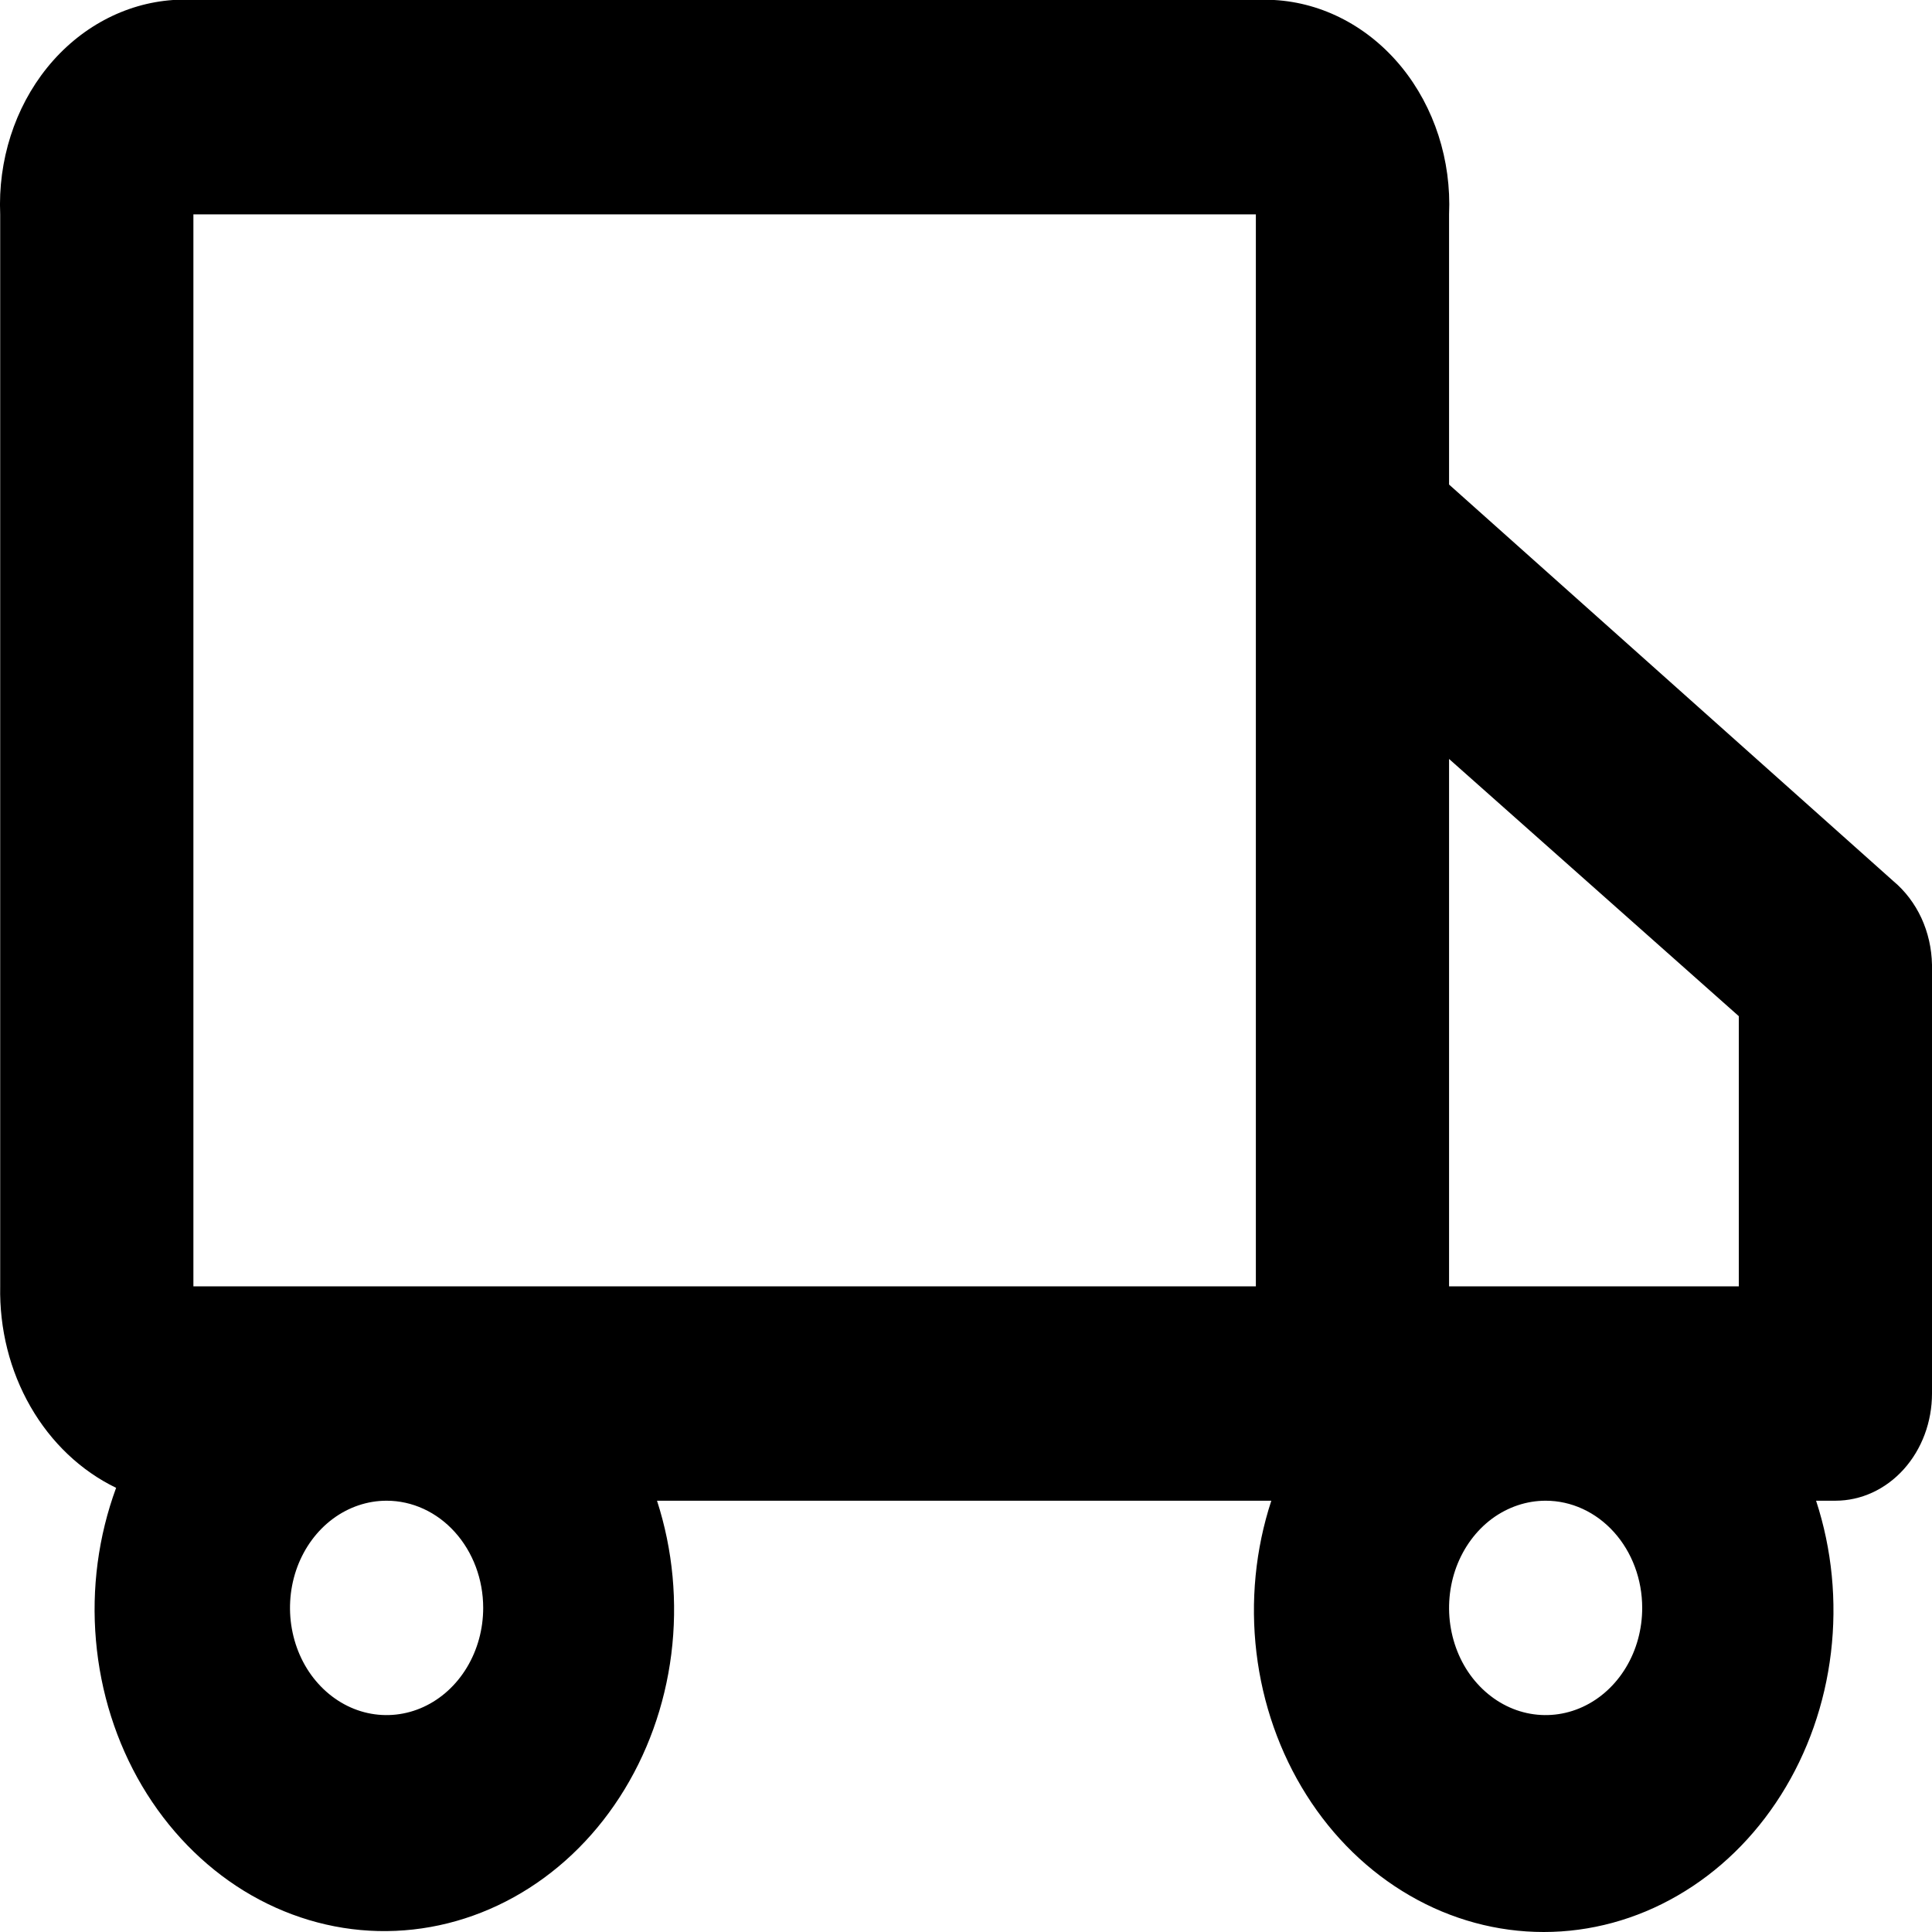 <svg width="30" height="30" viewBox="0 0 30 30" fill="none" xmlns="http://www.w3.org/2000/svg">
<path d="M29.4 13.682L22.501 7.524V3.329C22.538 2.488 22.272 1.666 21.764 1.042C21.255 0.418 20.544 0.043 19.786 0H2.688C1.936 0.052 1.233 0.43 0.73 1.053C0.228 1.676 -0.033 2.494 0.003 3.329V19.974C-0.01 20.635 0.153 21.285 0.474 21.843C0.794 22.4 1.257 22.839 1.803 23.103C1.527 23.853 1.419 24.666 1.49 25.473C1.56 26.279 1.806 27.055 2.206 27.732C2.607 28.409 3.15 28.968 3.788 29.361C4.427 29.753 5.142 29.968 5.872 29.985C6.602 30.002 7.324 29.822 7.978 29.46C8.631 29.099 9.195 28.566 9.621 27.908C10.047 27.25 10.323 26.488 10.424 25.685C10.525 24.883 10.449 24.065 10.202 23.303H19.741C19.494 24.057 19.415 24.866 19.51 25.662C19.605 26.457 19.871 27.215 20.286 27.872C20.701 28.53 21.253 29.066 21.894 29.436C22.535 29.807 23.248 30 23.971 30C24.694 30 25.406 29.807 26.047 29.436C26.689 29.066 27.24 28.53 27.655 27.872C28.07 27.215 28.336 26.457 28.431 25.662C28.526 24.866 28.447 24.057 28.2 23.303H28.5C28.898 23.303 29.279 23.128 29.561 22.815C29.842 22.503 30 22.08 30 21.638V14.98C29.995 14.728 29.939 14.479 29.835 14.254C29.731 14.03 29.582 13.834 29.4 13.682ZM27 15.779V19.974H22.501V11.785L27 15.779ZM7.503 24.967C7.503 25.297 7.415 25.618 7.25 25.892C7.085 26.166 6.851 26.379 6.577 26.505C6.303 26.631 6.001 26.664 5.71 26.6C5.419 26.536 5.152 26.377 4.942 26.144C4.732 25.912 4.59 25.615 4.532 25.292C4.474 24.969 4.504 24.634 4.617 24.33C4.731 24.026 4.923 23.766 5.17 23.583C5.416 23.401 5.706 23.303 6.003 23.303C6.401 23.303 6.782 23.478 7.063 23.79C7.345 24.103 7.503 24.526 7.503 24.967ZM15.002 19.974H3.003V3.329H19.501V19.974H15.002ZM25.5 24.967C25.5 25.297 25.413 25.618 25.248 25.892C25.083 26.166 24.849 26.379 24.575 26.505C24.301 26.631 23.999 26.664 23.708 26.6C23.417 26.536 23.15 26.377 22.94 26.144C22.73 25.912 22.588 25.615 22.53 25.292C22.472 24.969 22.502 24.634 22.615 24.33C22.729 24.026 22.921 23.766 23.167 23.583C23.414 23.401 23.704 23.303 24.001 23.303C24.398 23.303 24.78 23.478 25.061 23.79C25.343 24.103 25.5 24.526 25.5 24.967Z" fill="black"/>
</svg>
